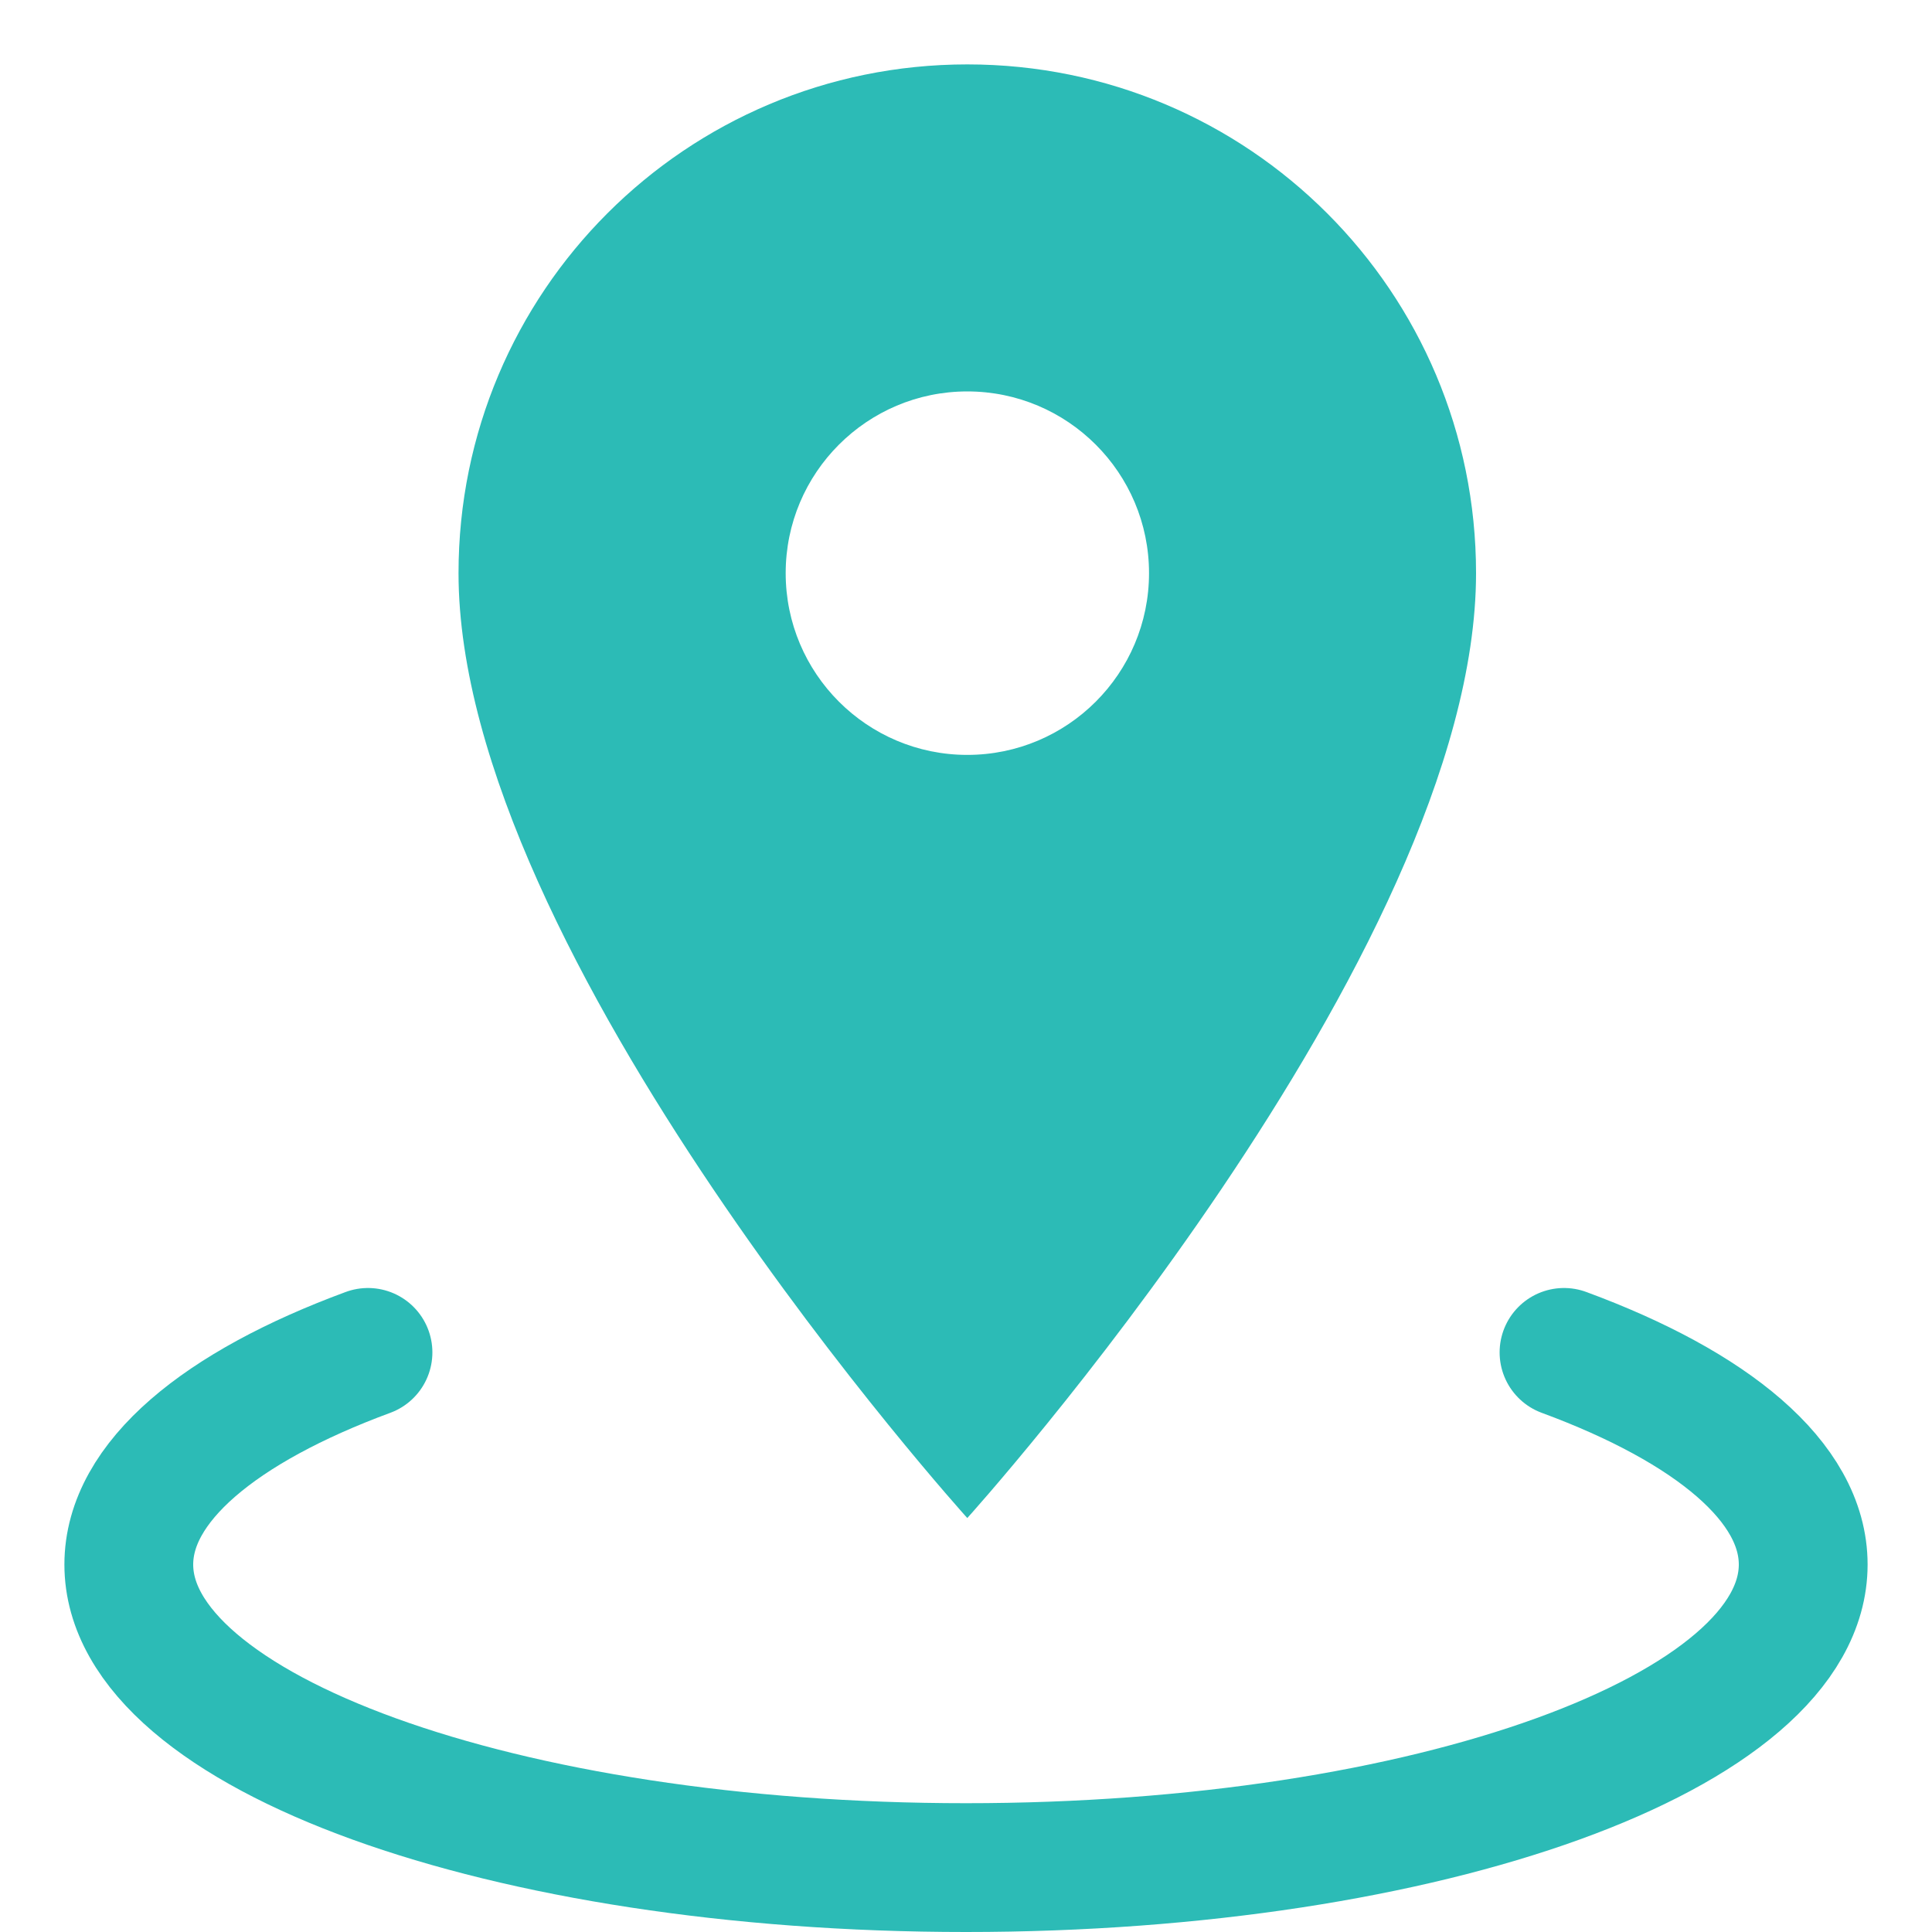 <svg width="15" height="15" viewBox="0 0 15 15" fill="none" xmlns="http://www.w3.org/2000/svg">
<path d="M2.857 10.5C1.708 10.924 1 11.506 1 12.147C1 13.447 3.91 14.5 7.5 14.5C11.09 14.5 14 13.447 14 12.147C14 11.506 13.292 10.924 12.143 10.5" stroke="#2CBBB6" stroke-linecap="round" stroke-linejoin="round"/>
<path fill-rule="evenodd" clip-rule="evenodd" d="M7.51 0.5C5.326 0.5 3.56 2.266 3.56 4.45C3.56 7.412 7.51 11.786 7.51 11.786C7.51 11.786 11.46 7.412 11.46 4.45C11.46 2.266 9.694 0.5 7.51 0.5ZM7.51 5.861C6.732 5.861 6.1 5.229 6.1 4.45C6.1 3.671 6.732 3.039 7.51 3.039C8.289 3.039 8.921 3.671 8.921 4.45C8.921 5.229 8.289 5.861 7.51 5.861Z" fill="#2CBBB6"/>
</svg>
